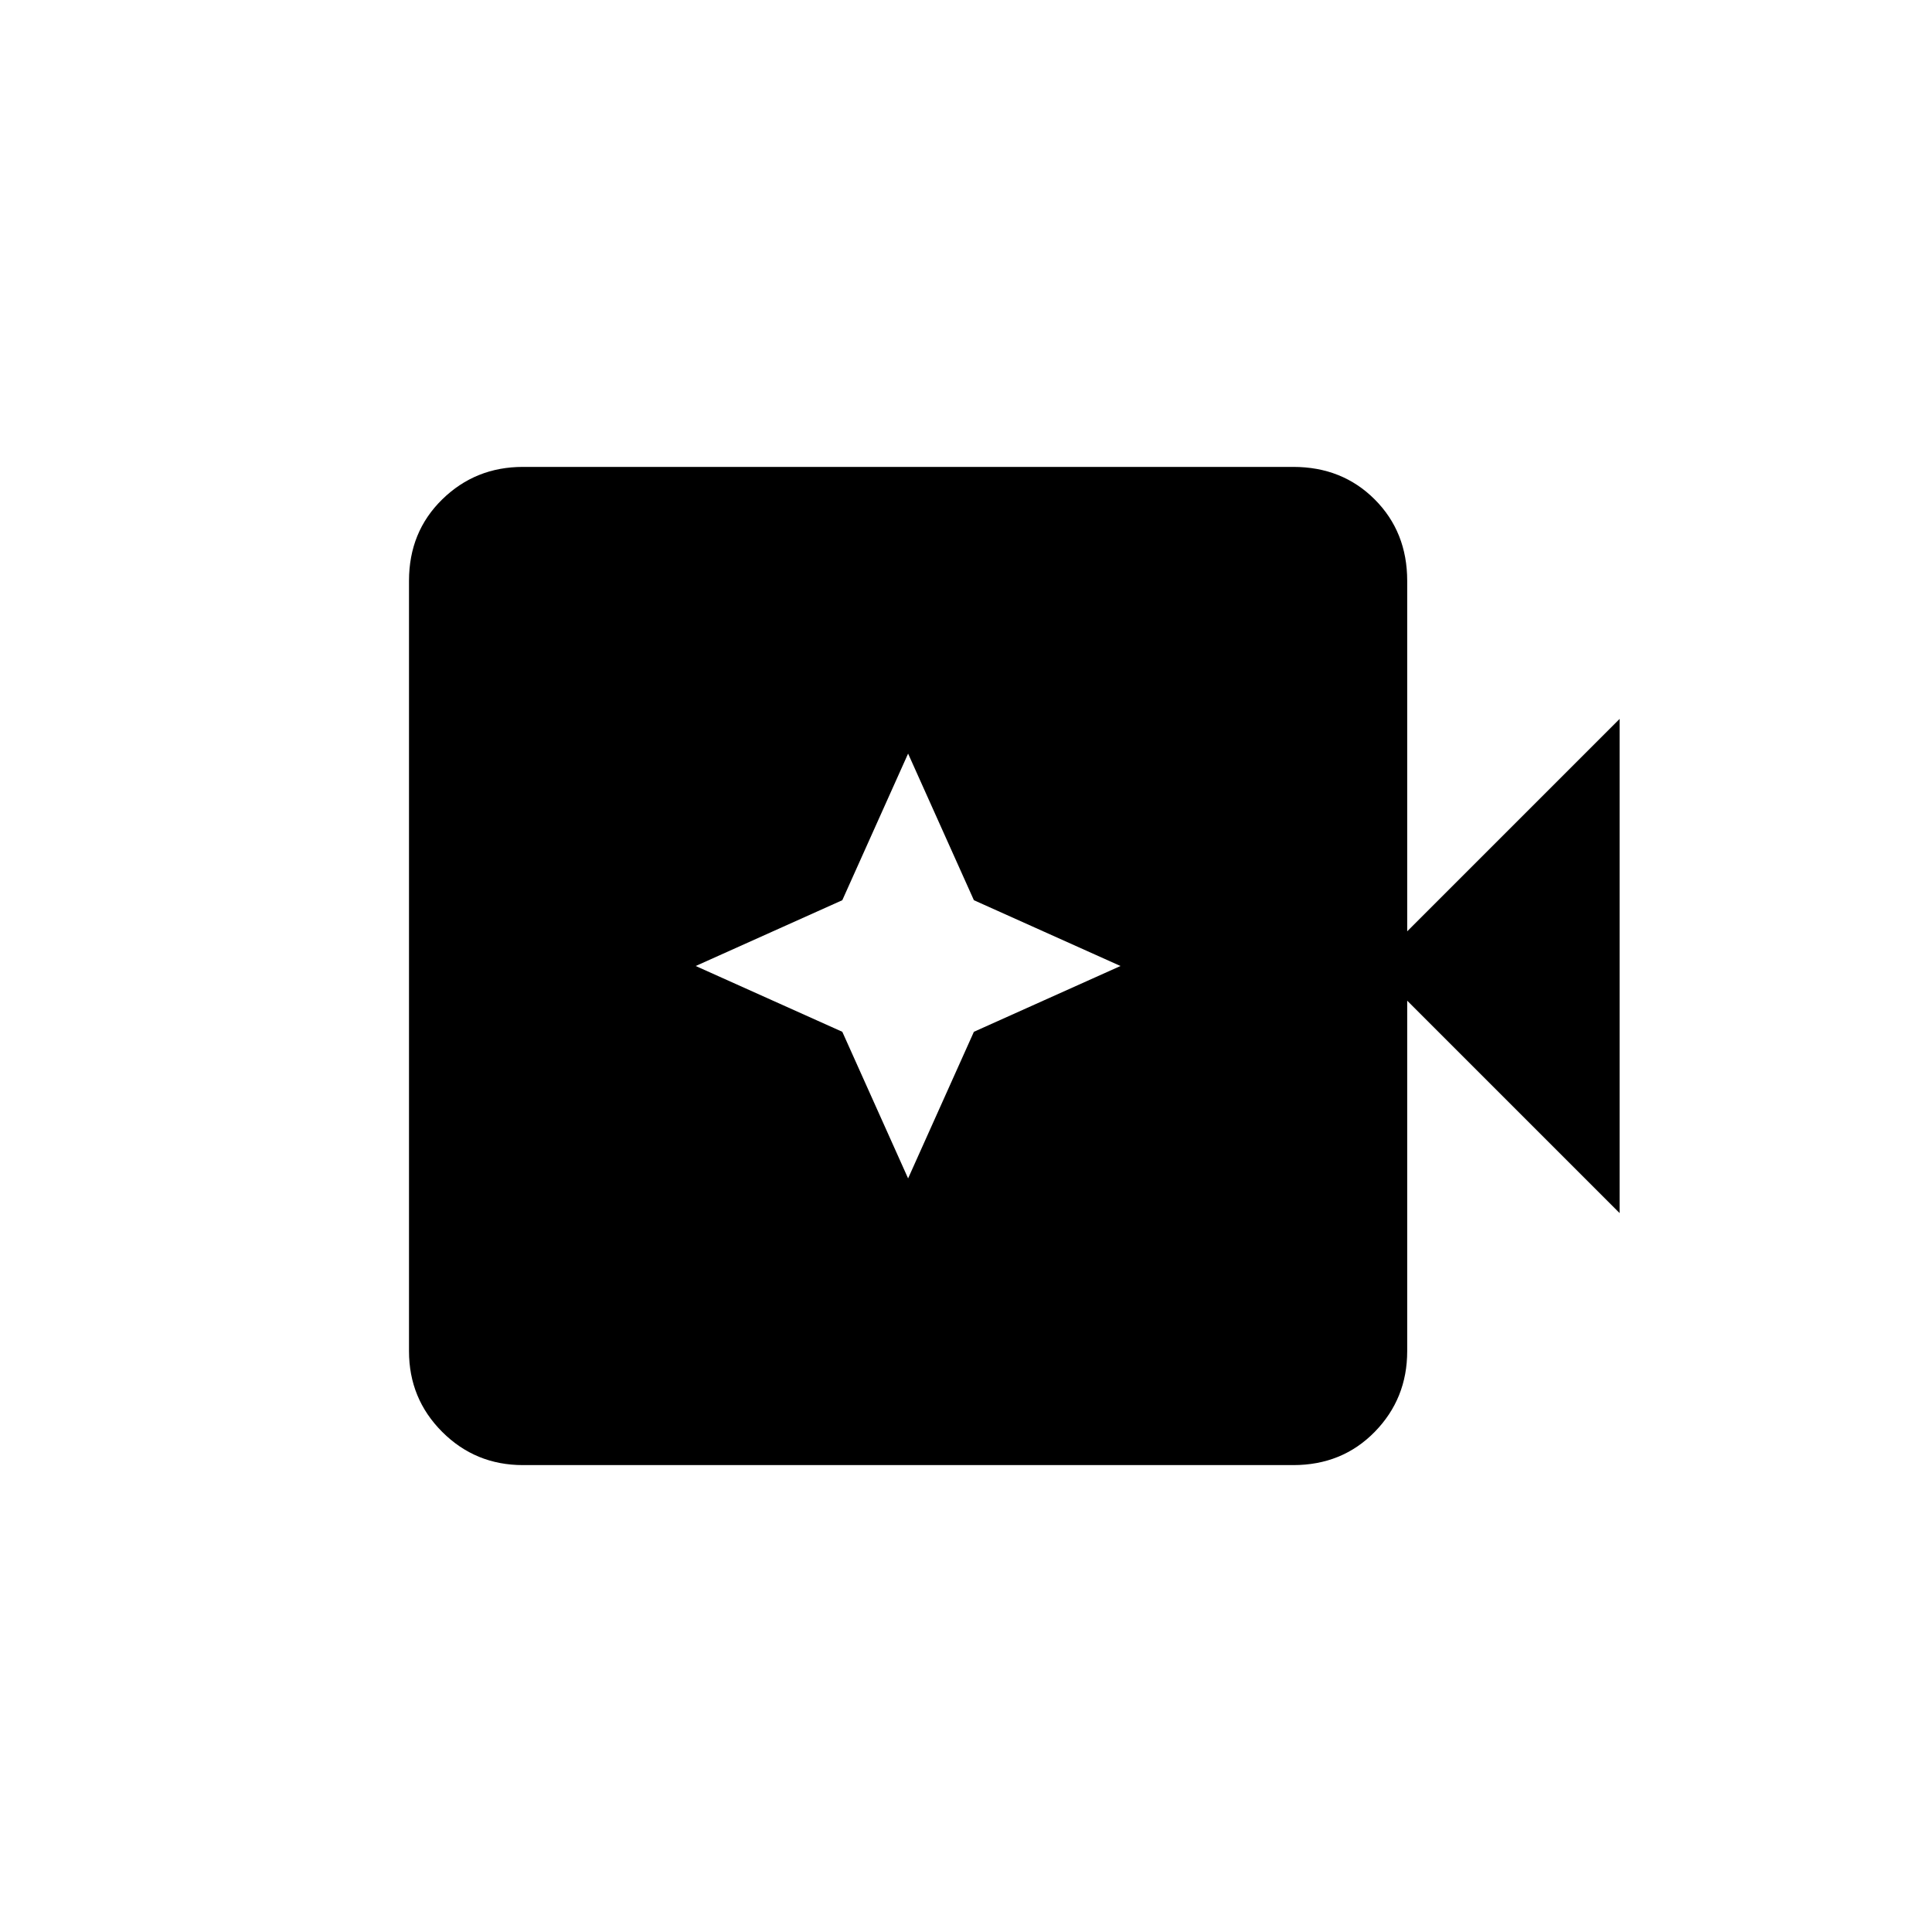 <svg xmlns="http://www.w3.org/2000/svg" height="20" viewBox="0 96 960 960" width="20"><path d="M259.846 824q-23.616 0-40.116-16.5t-16.5-40.115v-382.77q0-24.315 16.5-40.465Q236.23 328 259.846 328h382.769q24.316 0 40.466 16.15 16.15 16.15 16.15 40.465v174.154L804.77 453.23v245.54L699.231 593.231v174.154q0 23.615-16.15 40.115-16.15 16.5-40.466 16.5H259.846Zm191.385-142.461 32.692-72.847L556.769 576l-72.846-32.692-32.692-72.847-32.693 72.847L345.692 576l72.846 32.692 32.693 72.847Z"/></svg>